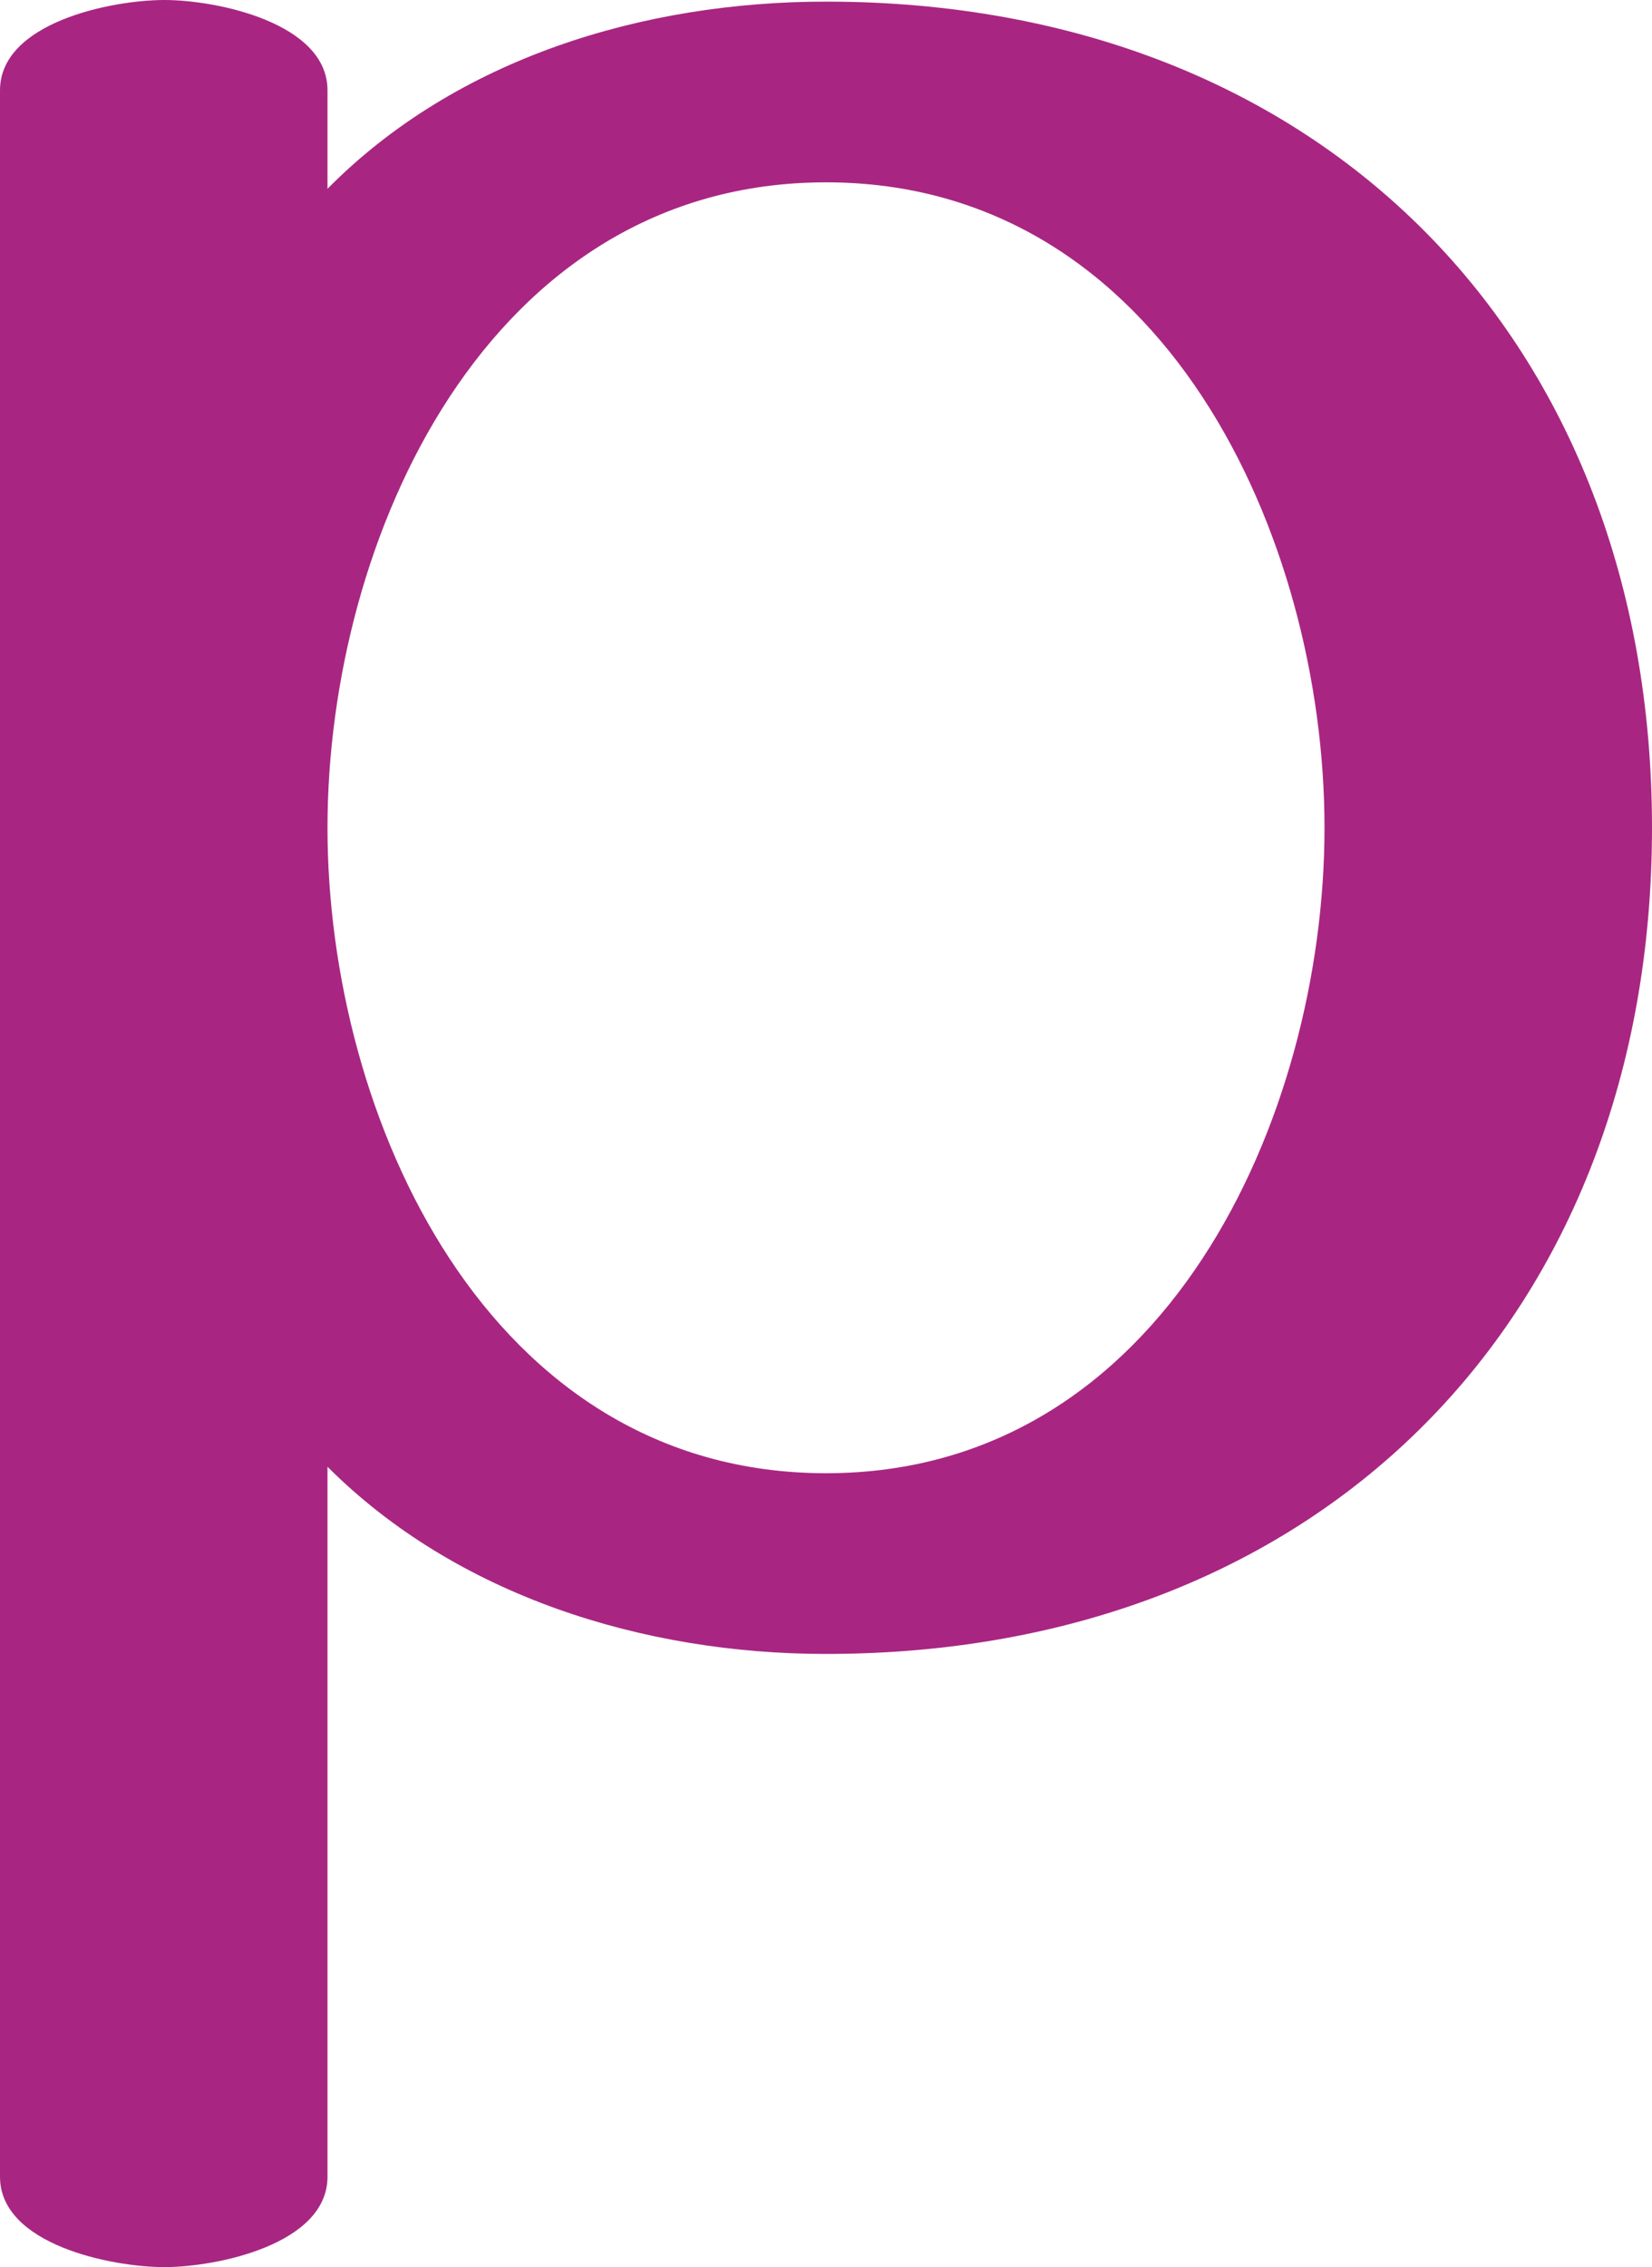 <?xml version="1.0" encoding="UTF-8"?>
<!DOCTYPE svg PUBLIC "-//W3C//DTD SVG 1.1//EN" "http://www.w3.org/Graphics/SVG/1.1/DTD/svg11.dtd">
<!-- Creator: CorelDRAW X8 -->
<svg xmlns="http://www.w3.org/2000/svg" xml:space="preserve" width="1024px" height="1405px" version="1.1" style="shape-rendering:geometricPrecision; text-rendering:geometricPrecision; image-rendering:optimizeQuality; fill-rule:evenodd; clip-rule:evenodd"
viewBox="0 0 1024 1405"
 xmlns:xlink="http://www.w3.org/1999/xlink">
 <defs>
  <style type="text/css">
   <![CDATA[
    .fil0 {fill:#A82682;fill-rule:nonzero}
   ]]>
  </style>
 </defs>
 <g id="Layer_x0020_1">
  <path class="fil0" d="M512 913c-210,0 -309,-221 -309,-400 0,-179 99,-400 309,-400 210,0 309,221 309,400 0,179 -99,400 -309,400zm0 112c309,0 512,-211 512,-512 0,-301 -203,-512 -512,-512 -113,0 -229,35 -309,116l0 -61c0,-42 -69,-56 -101,-56 -33,0 -102,14 -102,56l0 1293c0,42 69,56 102,56 32,0 101,-14 101,-56l0 -440c80,80 196,116 309,116z"/>
 </g>
</svg>
